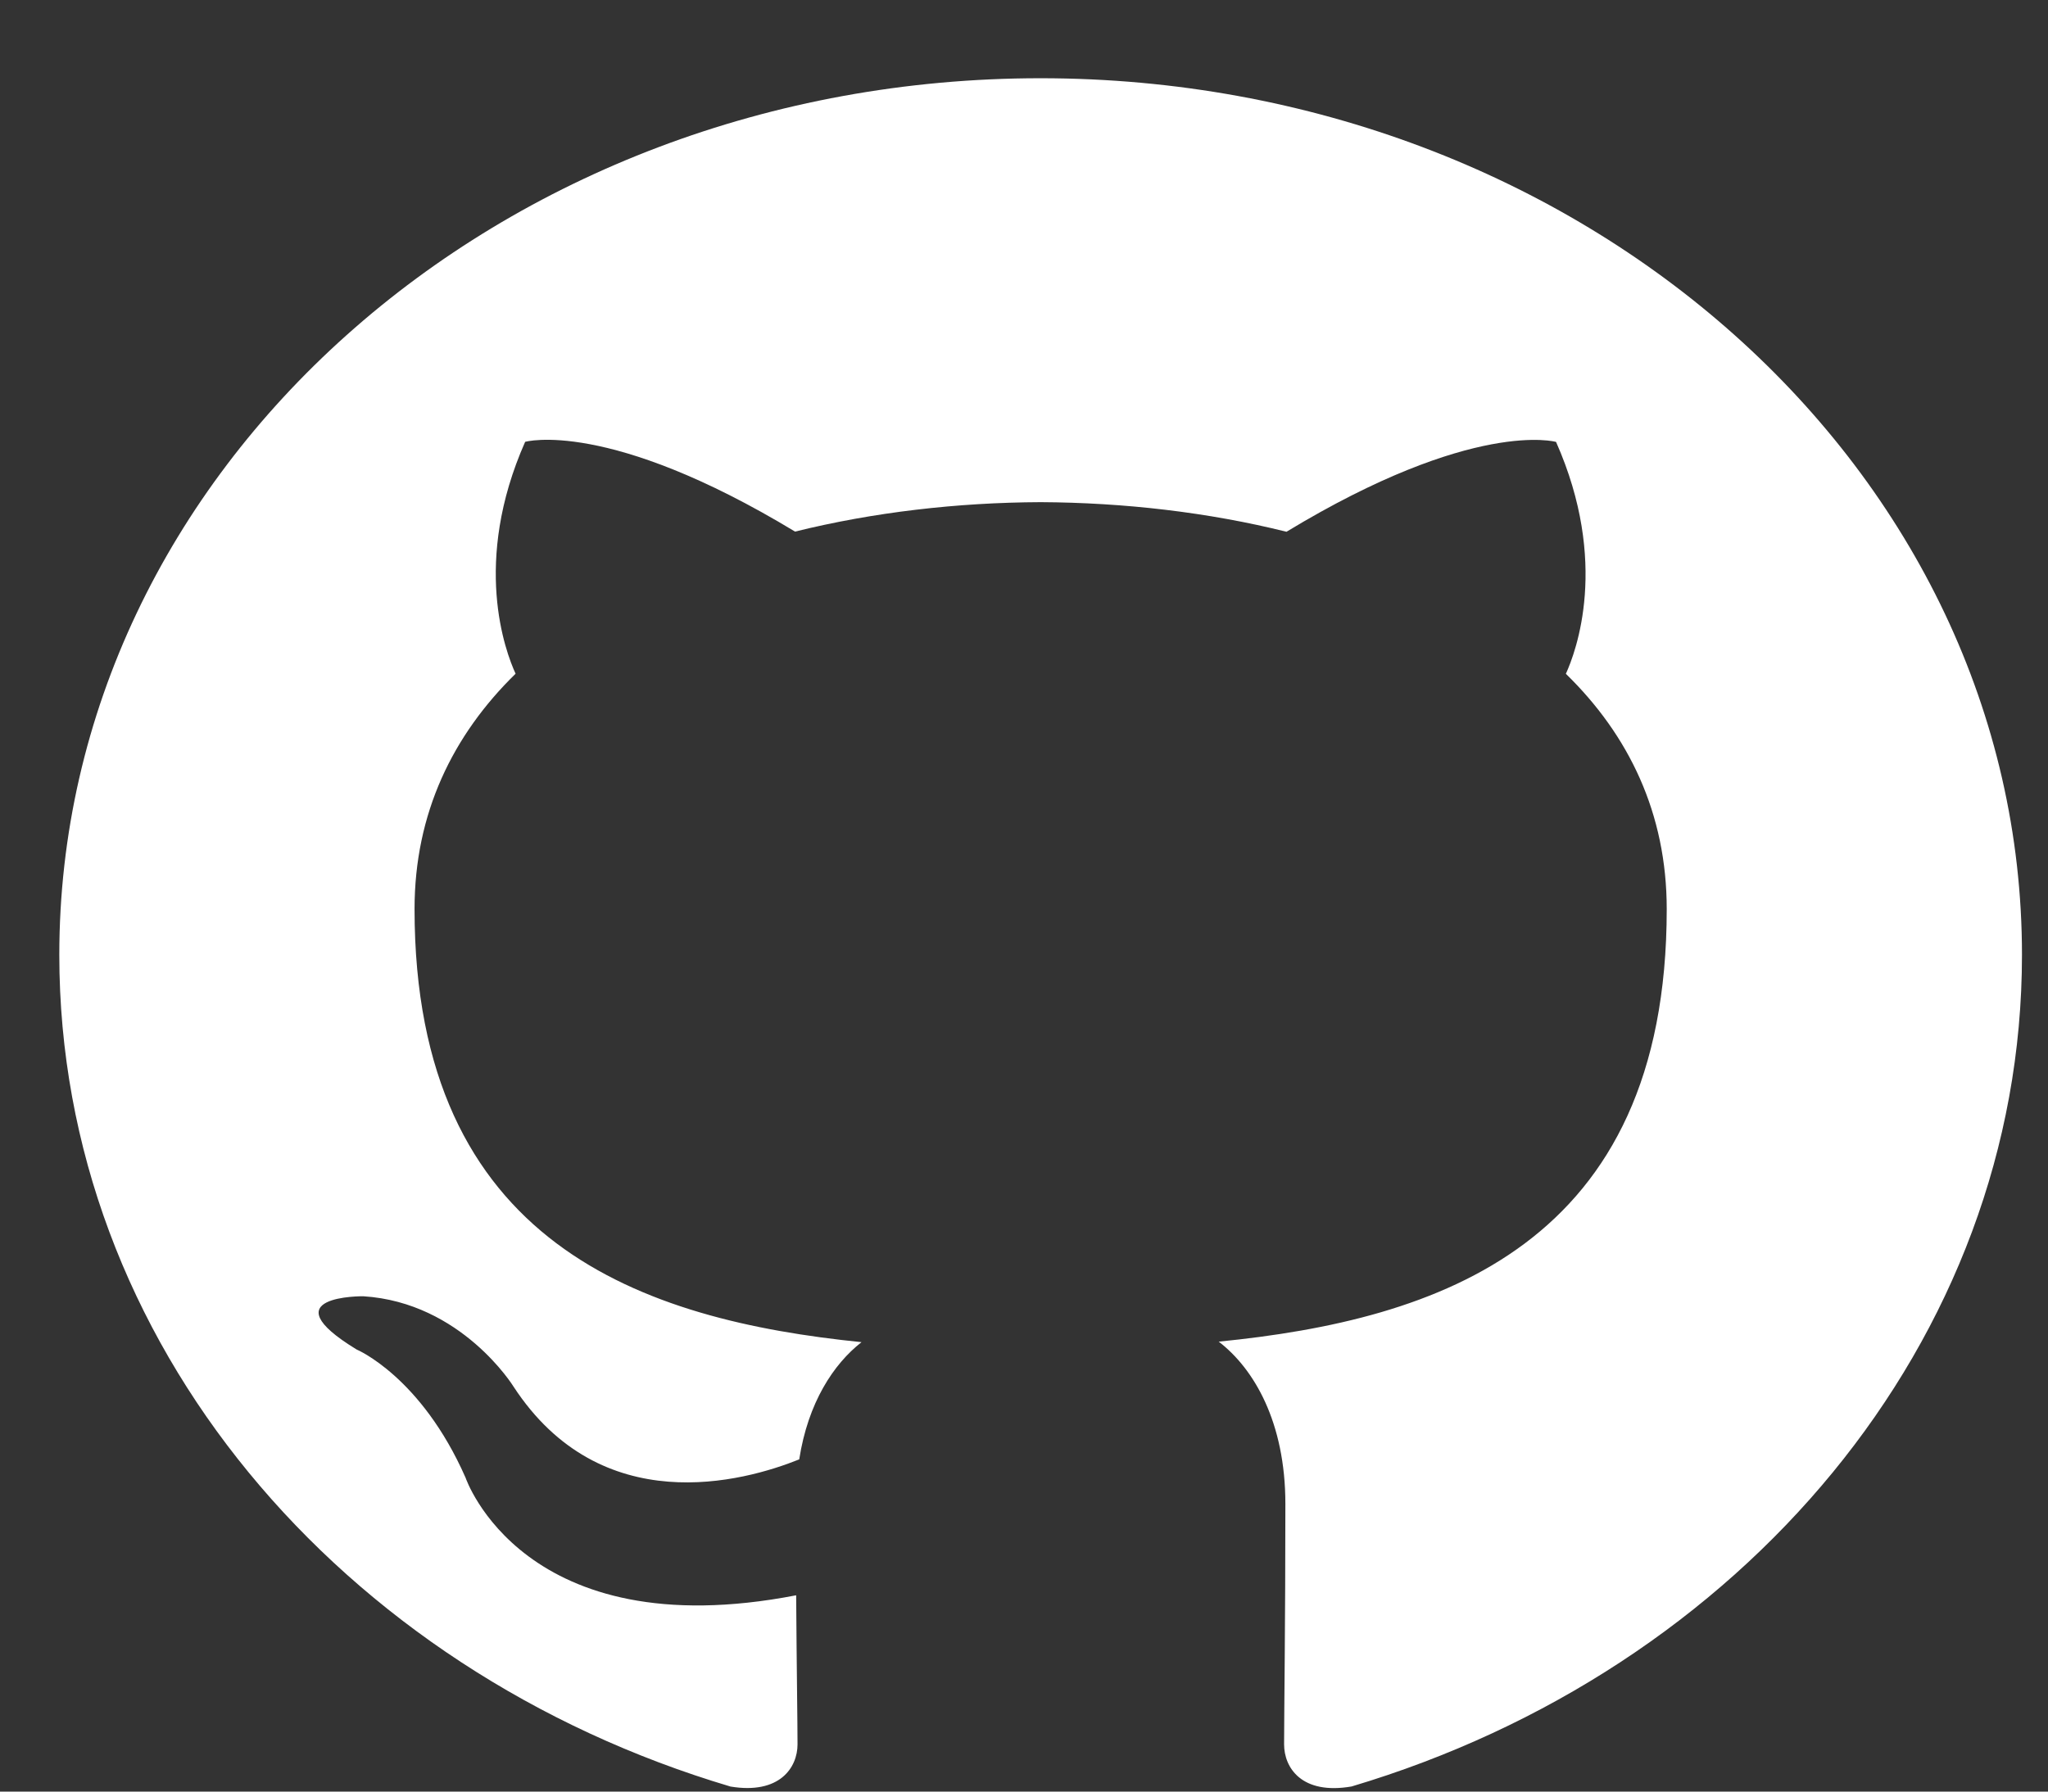<svg width="24" height="21" viewBox="0 0 24 21" fill="none" xmlns="http://www.w3.org/2000/svg">
<rect x="0" y="0" width="24" height="21" fill="#333333" stroke="none"/>
<path d="M12.193 0.917C5.844 0.917 0.695 5.518 0.695 11.192C0.695 15.731 3.99 19.582 8.561 20.941C9.136 21.036 9.346 20.719 9.346 20.446C9.346 20.202 9.336 19.556 9.33 18.699C6.131 19.319 5.456 17.321 5.456 17.321C4.934 16.134 4.179 15.818 4.179 15.818C3.134 15.181 4.257 15.194 4.257 15.194C5.411 15.267 6.018 16.253 6.018 16.253C7.044 17.823 8.71 17.37 9.366 17.106C9.469 16.442 9.767 15.989 10.096 15.732C7.543 15.473 4.858 14.591 4.858 10.655C4.858 9.533 5.306 8.616 6.042 7.897C5.923 7.637 5.529 6.592 6.154 5.179C6.154 5.179 7.12 4.902 9.317 6.231C10.234 6.004 11.217 5.89 12.196 5.886C13.172 5.891 14.157 6.004 15.076 6.233C17.271 4.904 18.235 5.18 18.235 5.18C18.862 6.595 18.468 7.639 18.35 7.898C19.088 8.617 19.532 9.534 19.532 10.656C19.532 14.603 16.844 15.471 14.282 15.726C14.695 16.043 15.063 16.67 15.063 17.628C15.063 19.002 15.048 20.11 15.048 20.446C15.048 20.721 15.255 21.041 15.839 20.94C20.403 19.579 23.695 15.73 23.695 11.192C23.695 5.518 18.546 0.917 12.193 0.917Z" fill="white"/>
</svg>

